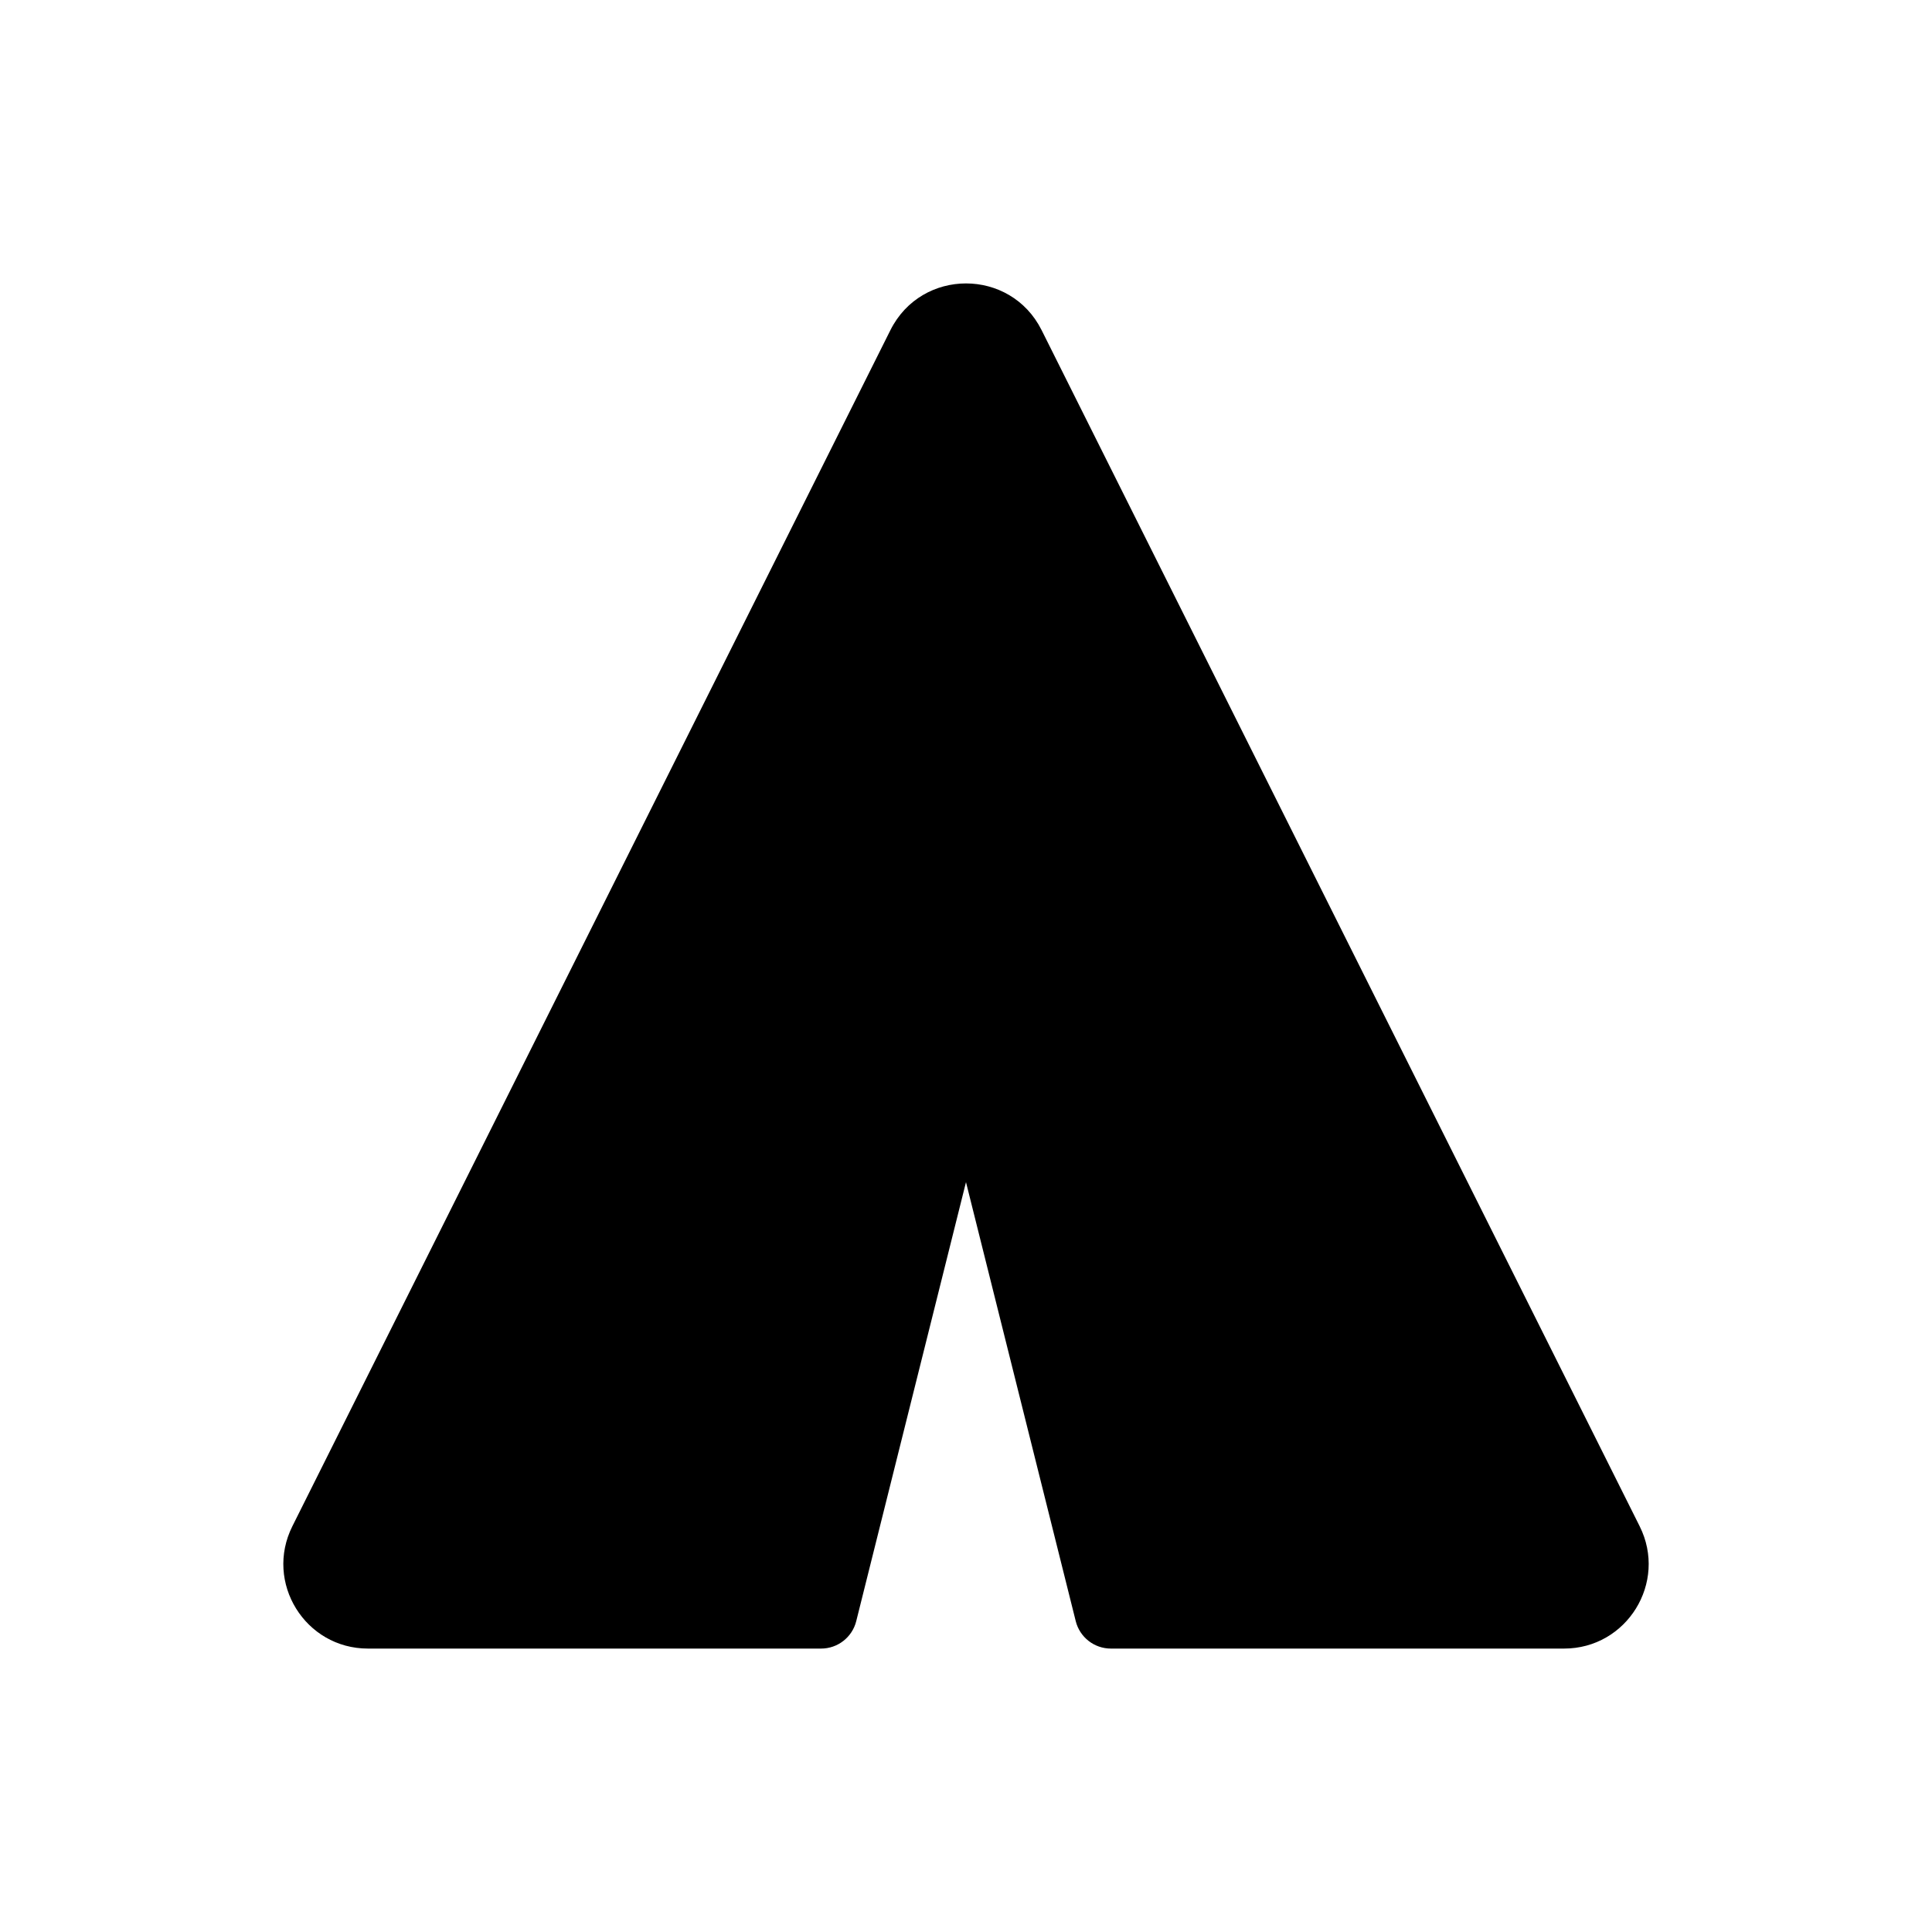 <svg viewBox="0 0 80 80" fill="none">
  <path fill-rule="evenodd" clip-rule="evenodd" d="M41.789 14.342C41.052 12.868 38.948 12.868 38.211 14.342L13.447 63.87C12.783 65.2 13.749 66.764 15.236 66.764L33.999 66.764L39.999 42.764L45.999 66.764L64.764 66.764C66.251 66.764 67.218 65.2 66.553 63.87L41.789 14.342Z" fill="currentColor" />
  <path d="M38.211 14.342L39.553 15.013L38.211 14.342ZM41.789 14.342L43.131 13.671L41.789 14.342ZM13.447 63.87L12.106 63.199L13.447 63.87ZM15.236 66.764V65.264V66.764ZM33.999 66.764V68.264C34.688 68.264 35.288 67.796 35.455 67.128L33.999 66.764ZM39.999 42.764L41.455 42.4C41.288 41.733 40.688 41.264 39.999 41.264C39.311 41.264 38.711 41.733 38.544 42.4L39.999 42.764ZM45.999 66.764L44.544 67.128C44.711 67.796 45.311 68.264 45.999 68.264V66.764ZM64.764 66.764V68.264V66.764ZM66.553 63.87L67.895 63.199V63.199L66.553 63.87ZM39.553 15.013C39.737 14.644 40.263 14.644 40.447 15.013L43.131 13.671C41.841 11.091 38.16 11.091 36.87 13.671L39.553 15.013ZM14.789 64.541L39.553 15.013L36.87 13.671L12.106 63.199L14.789 64.541ZM15.236 65.264C14.864 65.264 14.623 64.873 14.789 64.541L12.106 63.199C10.942 65.526 12.634 68.264 15.236 68.264V65.264ZM33.999 65.264L15.236 65.264V68.264L33.999 68.264V65.264ZM35.455 67.128L41.455 43.128L38.544 42.4L32.544 66.4L35.455 67.128ZM38.544 43.128L44.544 67.128L47.455 66.4L41.455 42.4L38.544 43.128ZM64.764 65.264L45.999 65.264V68.264L64.764 68.264V65.264ZM65.211 64.54C65.377 64.873 65.136 65.264 64.764 65.264V68.264C67.366 68.264 69.058 65.526 67.895 63.199L65.211 64.54ZM40.447 15.013L65.211 64.541L67.895 63.199L43.131 13.671L40.447 15.013Z" fill="currentColor" />
</svg>